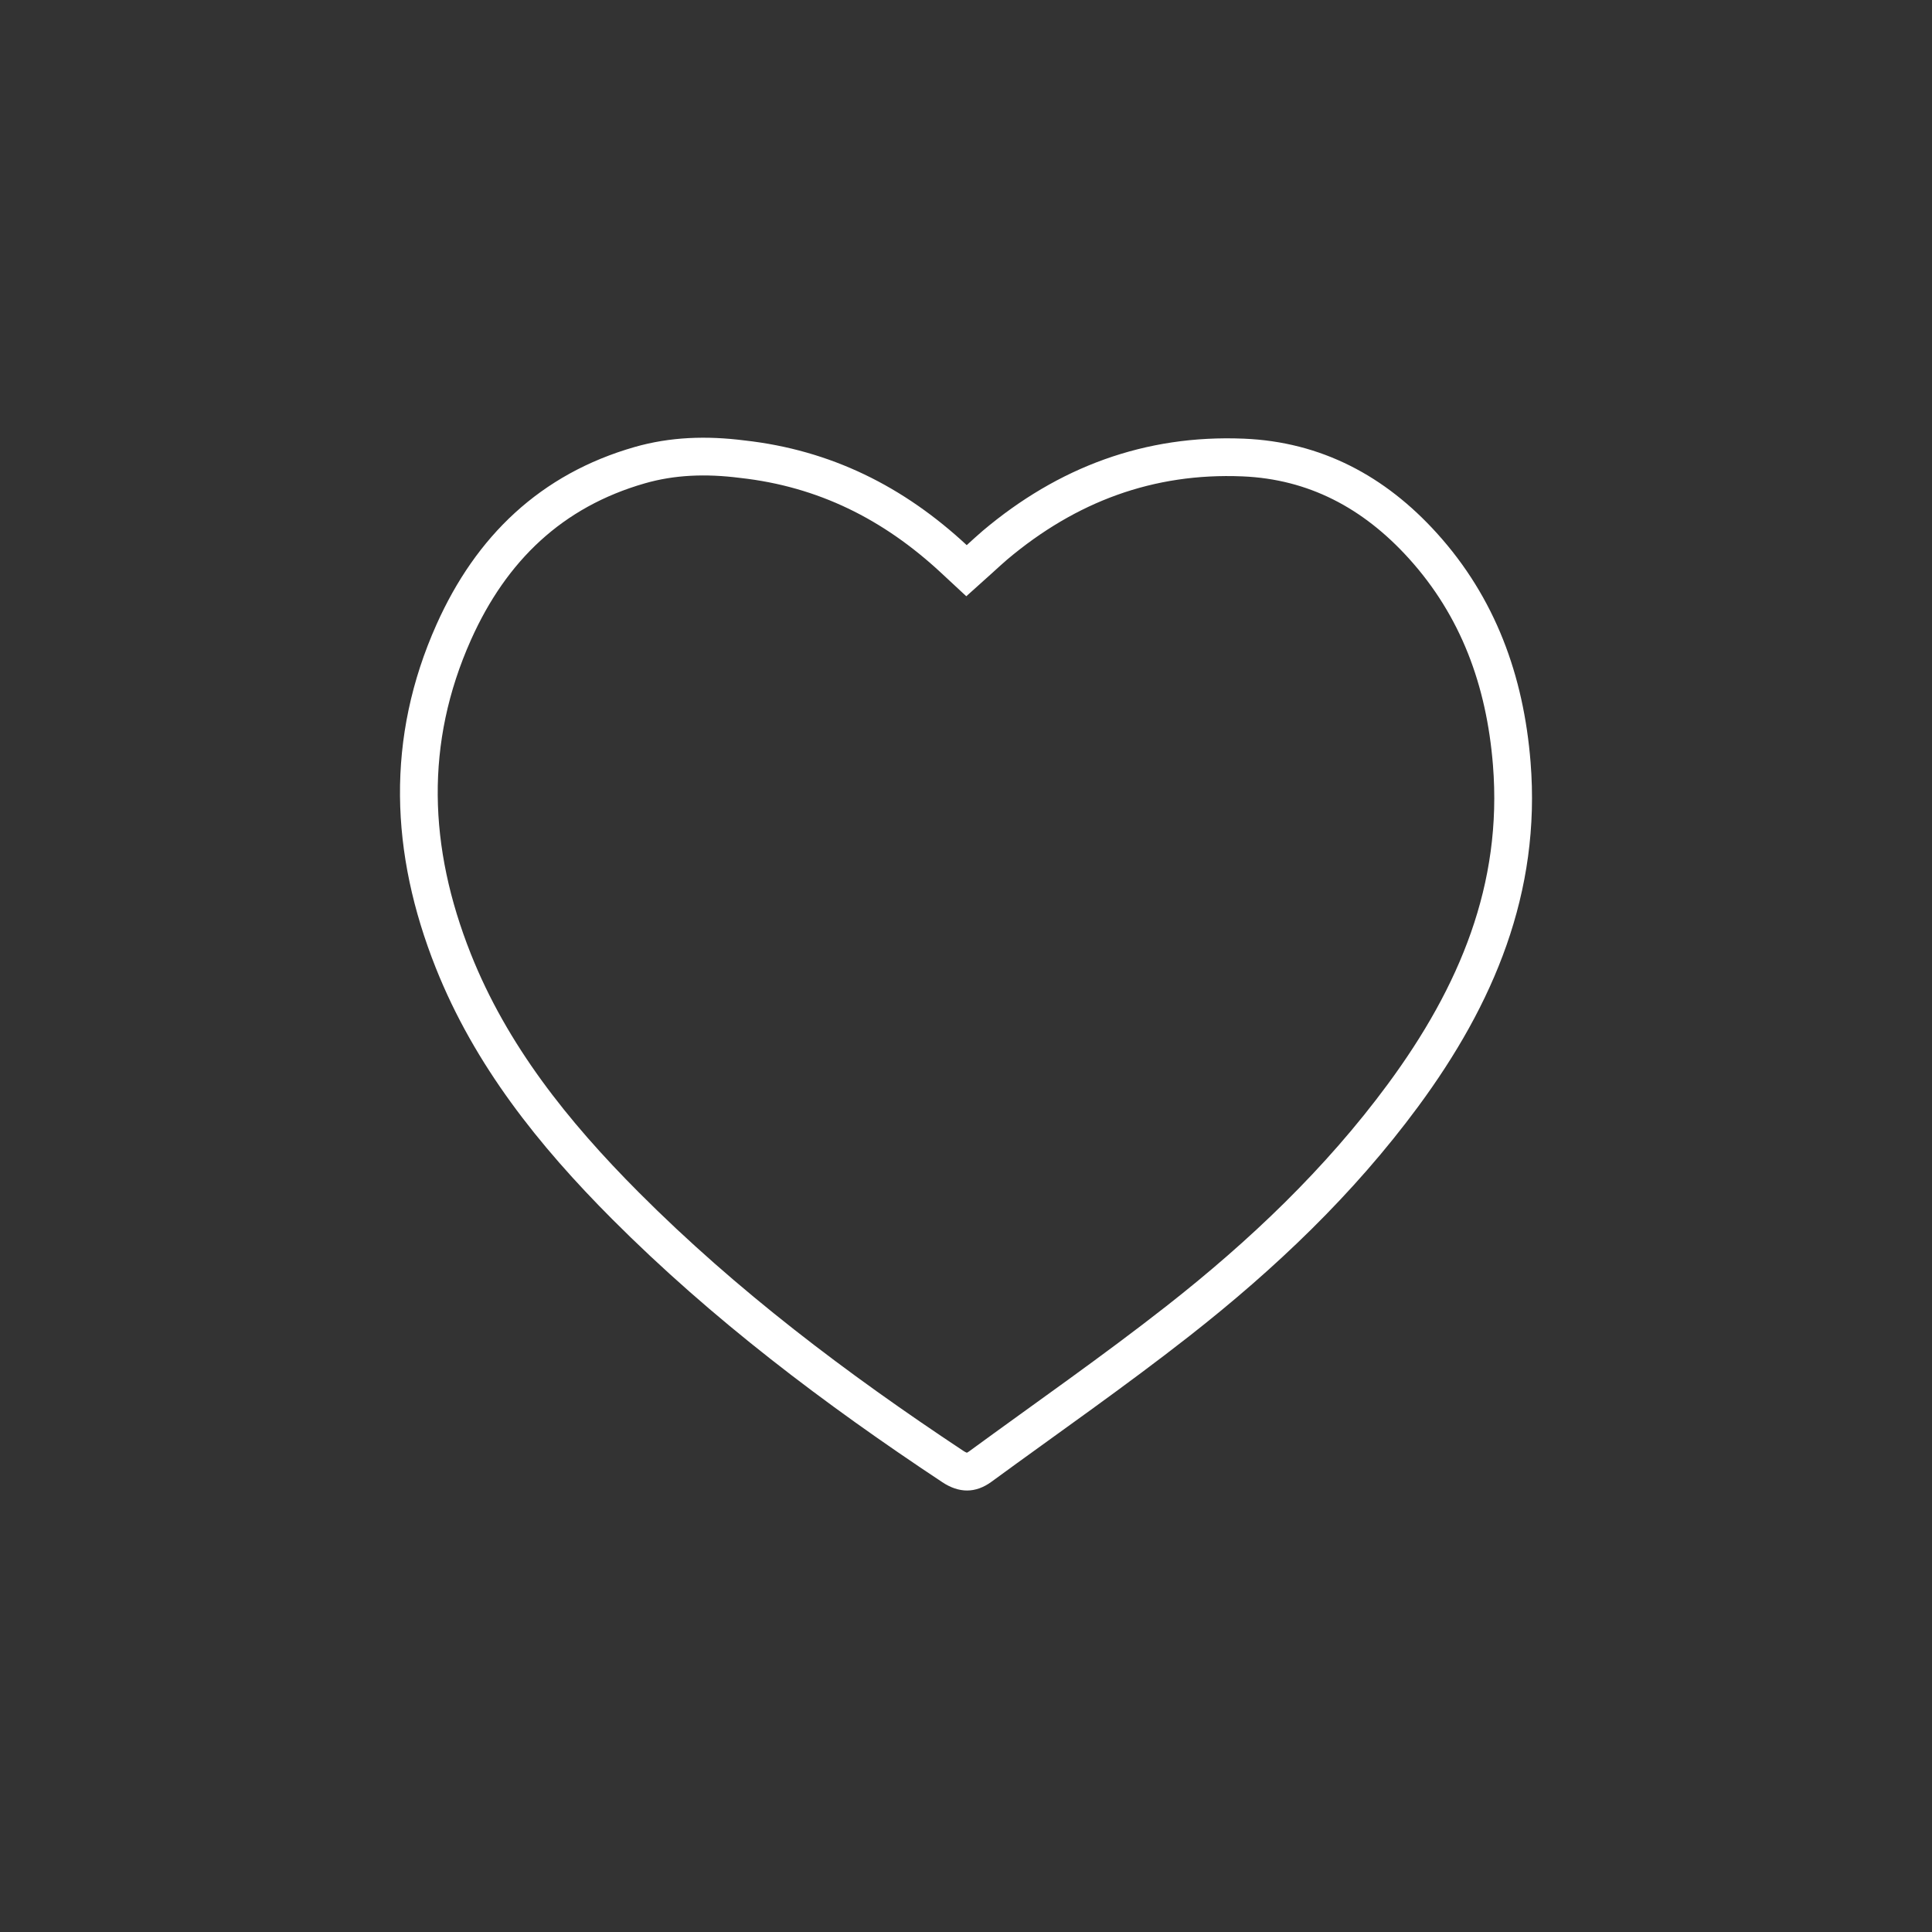 <svg width="512" height="512" viewBox="0 0 512 512" fill="none" xmlns="http://www.w3.org/2000/svg">
<rect x="0" y="0" width="512" height="512" fill="#333333" stroke="none"/>
<path d="M169.546 123.273C178.18 120.798 187.16 120.47 196.68 121.683L196.719 121.688L196.757 121.691C218.484 124.114 236.776 133.25 252.789 148.131L256.135 151.24L259.533 148.188C261.143 146.743 262.316 145.622 263.667 144.483C282.781 128.365 304.566 120.226 329.418 121.246C348.451 122.027 364.161 130.384 377.045 144.615C391.723 160.828 398.868 180.356 400.634 202.387C403.281 235.404 391.353 263.787 371.793 290.303C354.974 313.103 334.554 332.54 312.176 350.081C295.166 363.414 277.486 375.704 259.818 388.634C258.375 389.69 257.219 389.998 256.278 390C255.309 390.002 254.068 389.677 252.49 388.632C221.444 368.062 191.943 345.792 165.769 319.548C146.586 300.315 130.052 279.609 120.119 254.612C108.491 225.348 107.394 196.259 120.258 167.505C130.171 145.346 146.126 129.988 169.546 123.273Z" stroke="white" stroke-width="10"/>
</svg>

